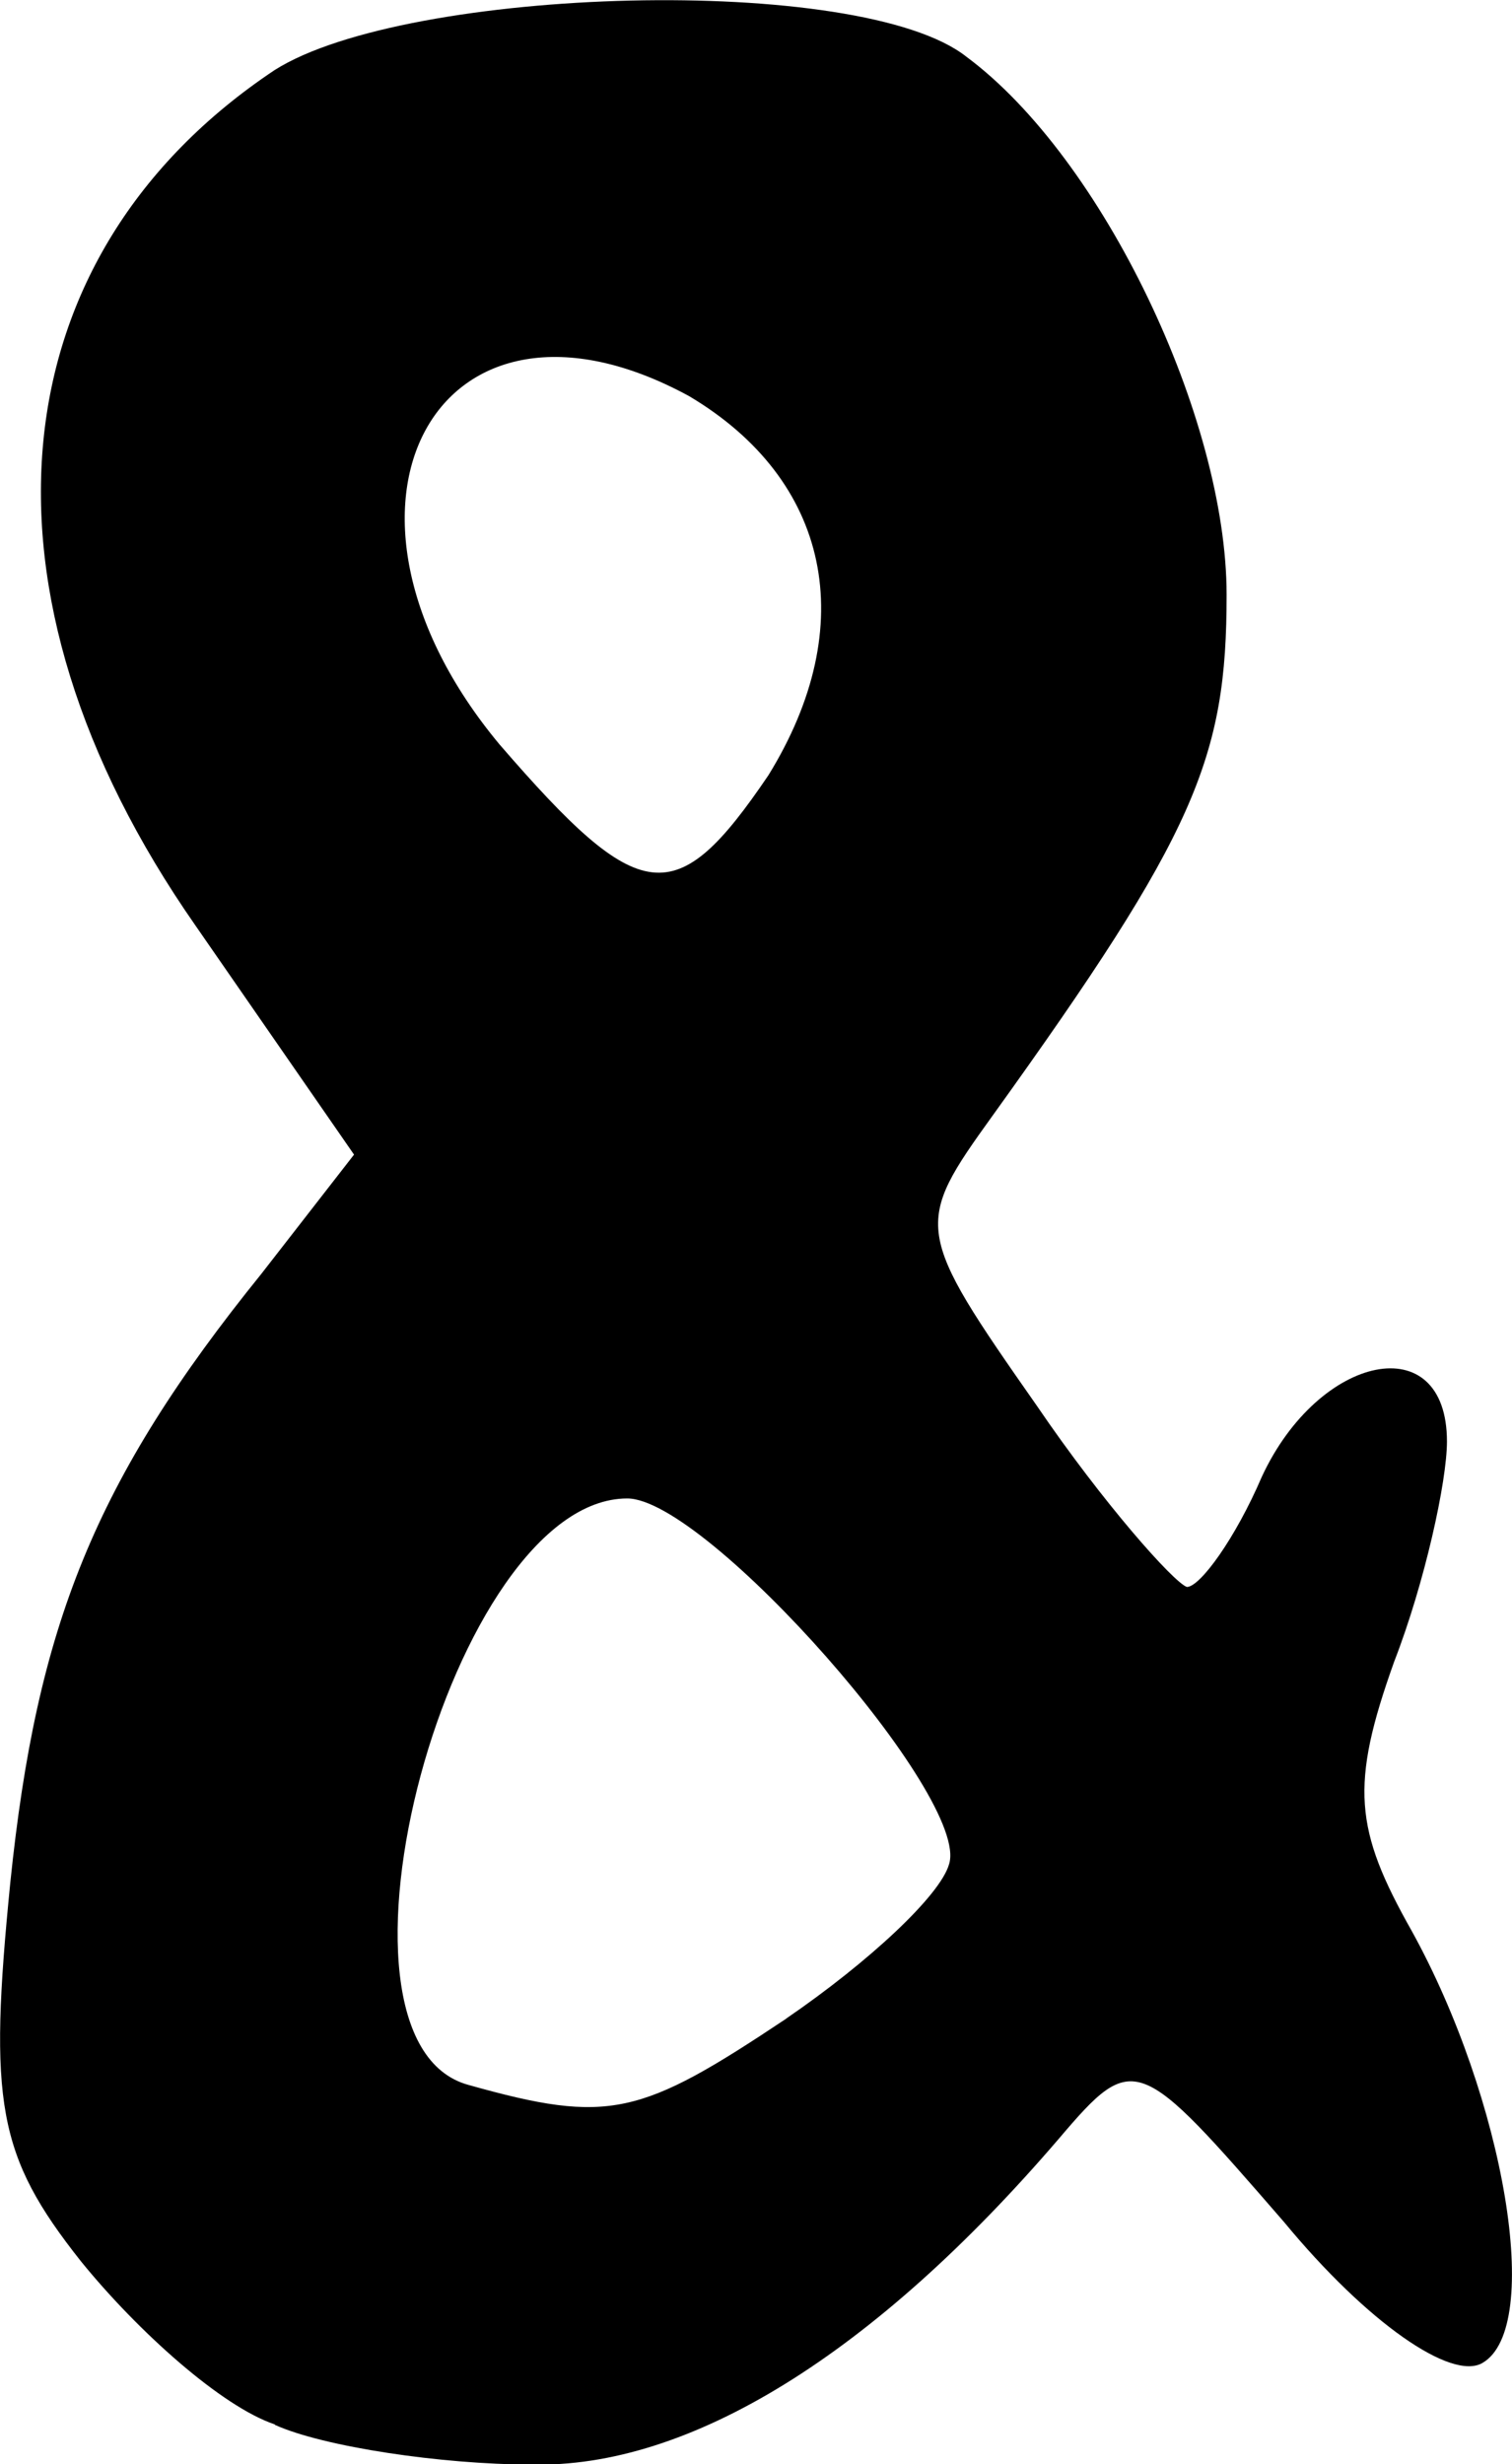 <svg version="1.1" xmlns="http://www.w3.org/2000/svg" xmlns:xlink="http://www.w3.org/1999/xlink" width="13.436" height="21.886" viewBox="0,0,13.436,21.886"><g transform="translate(-233.282,-169.057)"><g data-paper-data="{&quot;isPaintingLayer&quot;:true}" fill="#000000" fill-rule="nonzero" stroke="none" stroke-width="1" stroke-linecap="butt" stroke-linejoin="miter" stroke-miterlimit="10" stroke-dasharray="" stroke-dashoffset="0" style="mix-blend-mode: normal"><path d="M235.724,190.59c-0.47,-0.157 -1.214,-0.822 -1.723,-1.449c-0.744,-0.94 -0.822,-1.41 -0.627,-3.368c0.235,-2.271 0.744,-3.564 2.232,-5.404l0.822,-1.057l-1.41,-2.036c-2.076,-2.976 -1.762,-5.953 0.705,-7.597c1.175,-0.744 5.209,-0.862 6.148,-0.117c1.214,0.901 2.311,3.211 2.311,4.778c0,1.449 -0.274,2.115 -2.076,4.621c-0.705,0.979 -0.705,1.018 0.392,2.585c0.587,0.862 1.214,1.566 1.331,1.606c0.117,0 0.431,-0.431 0.666,-0.979c0.509,-1.097 1.645,-1.331 1.645,-0.313c0,0.352 -0.196,1.253 -0.47,1.958c-0.392,1.097 -0.352,1.488 0.157,2.389c0.822,1.488 1.175,3.525 0.627,3.838c-0.274,0.157 -1.018,-0.352 -1.762,-1.253c-1.292,-1.488 -1.331,-1.527 -1.997,-0.744c-1.645,1.919 -3.29,2.937 -4.699,2.898c-0.783,0 -1.841,-0.157 -2.271,-0.352zM240.266,186.987c0.744,-0.509 1.371,-1.097 1.449,-1.371c0.196,-0.587 -2.154,-3.25 -2.859,-3.25c-1.566,0 -2.859,4.817 -1.41,5.209c1.253,0.352 1.527,0.274 2.82,-0.587zM240.11,175.943c0.822,-1.331 0.548,-2.624 -0.705,-3.368c-2.232,-1.214 -3.446,0.979 -1.684,3.094c1.253,1.449 1.566,1.488 2.389,0.274z"/></g></g></svg>